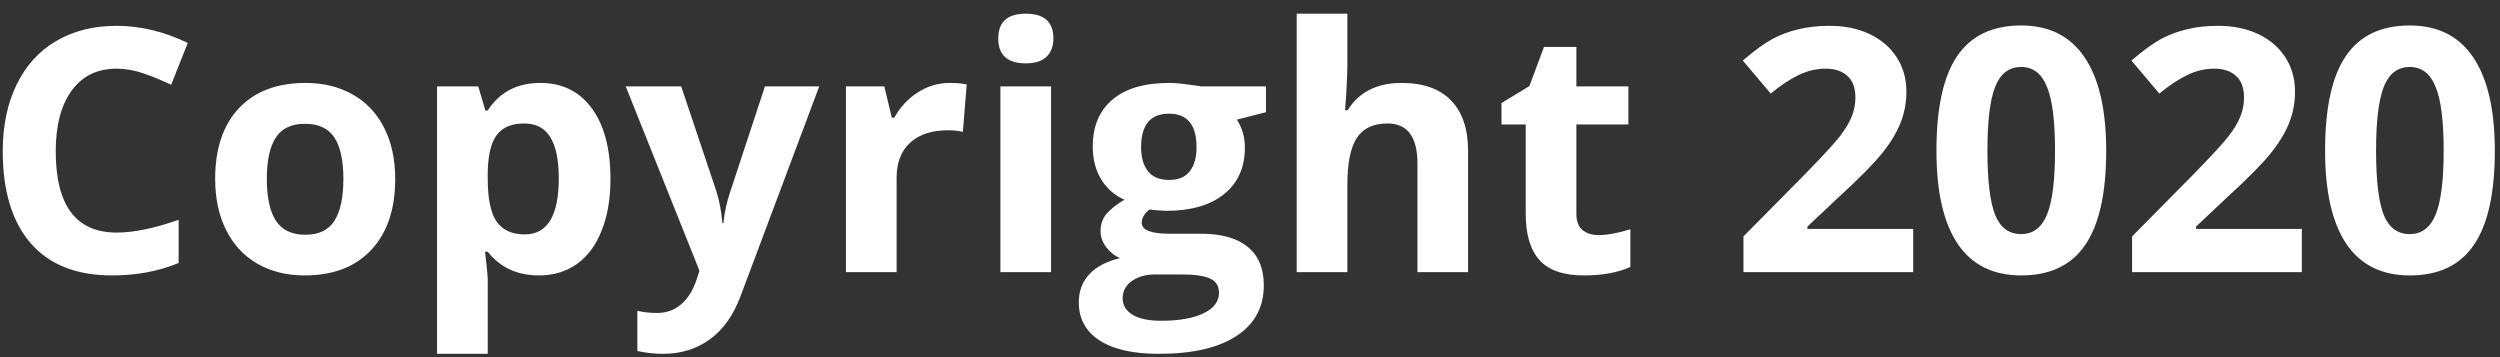<svg width="147" height="21" viewBox="0 0 147 21" fill="none" xmlns="http://www.w3.org/2000/svg">
<rect x="0" y="0" width="147" height="21" fill="#333333" stroke="none"/>
<path d="M6.861 4.037C5.722 4.037 4.84 4.467 4.215 5.326C3.59 6.179 3.277 7.37 3.277 8.9C3.277 12.084 4.472 13.676 6.861 13.676C7.864 13.676 9.078 13.425 10.504 12.924V15.463C9.332 15.951 8.023 16.195 6.578 16.195C4.501 16.195 2.913 15.567 1.812 14.31C0.712 13.047 0.162 11.238 0.162 8.881C0.162 7.396 0.432 6.098 0.973 4.984C1.513 3.865 2.288 3.008 3.297 2.416C4.312 1.817 5.501 1.518 6.861 1.518C8.248 1.518 9.641 1.853 11.041 2.523L10.065 4.984C9.531 4.73 8.993 4.509 8.453 4.32C7.913 4.132 7.382 4.037 6.861 4.037ZM15.69 10.521C15.69 11.602 15.865 12.419 16.217 12.973C16.575 13.526 17.154 13.803 17.955 13.803C18.749 13.803 19.319 13.529 19.664 12.982C20.016 12.429 20.191 11.609 20.191 10.521C20.191 9.441 20.016 8.63 19.664 8.09C19.312 7.549 18.736 7.279 17.936 7.279C17.141 7.279 16.568 7.549 16.217 8.09C15.865 8.624 15.69 9.434 15.69 10.521ZM23.238 10.521C23.238 12.299 22.77 13.689 21.832 14.691C20.895 15.694 19.589 16.195 17.916 16.195C16.868 16.195 15.943 15.967 15.143 15.512C14.342 15.05 13.727 14.389 13.297 13.529C12.867 12.67 12.652 11.667 12.652 10.521C12.652 8.738 13.118 7.351 14.049 6.361C14.98 5.372 16.288 4.877 17.975 4.877C19.023 4.877 19.947 5.105 20.748 5.561C21.549 6.016 22.164 6.671 22.594 7.523C23.023 8.376 23.238 9.376 23.238 10.521ZM31.695 16.195C30.413 16.195 29.407 15.73 28.678 14.799H28.521C28.626 15.71 28.678 16.238 28.678 16.381V20.805H25.699V5.082H28.121L28.541 6.498H28.678C29.374 5.417 30.406 4.877 31.773 4.877C33.062 4.877 34.072 5.375 34.801 6.371C35.53 7.367 35.895 8.751 35.895 10.521C35.895 11.687 35.722 12.699 35.377 13.559C35.038 14.418 34.553 15.072 33.922 15.521C33.29 15.971 32.548 16.195 31.695 16.195ZM30.816 7.26C30.081 7.26 29.544 7.488 29.205 7.943C28.866 8.393 28.691 9.138 28.678 10.18V10.502C28.678 11.674 28.85 12.514 29.195 13.021C29.547 13.529 30.1 13.783 30.855 13.783C32.19 13.783 32.857 12.683 32.857 10.482C32.857 9.408 32.691 8.604 32.359 8.07C32.034 7.53 31.52 7.26 30.816 7.26ZM36.793 5.082H40.055L42.115 11.225C42.291 11.758 42.411 12.39 42.477 13.119H42.535C42.607 12.449 42.747 11.817 42.955 11.225L44.977 5.082H48.17L43.551 17.396C43.128 18.536 42.522 19.389 41.734 19.955C40.953 20.521 40.038 20.805 38.99 20.805C38.476 20.805 37.971 20.749 37.477 20.639V18.275C37.835 18.36 38.225 18.402 38.648 18.402C39.176 18.402 39.635 18.24 40.025 17.914C40.422 17.595 40.732 17.11 40.953 16.459L41.129 15.922L36.793 5.082ZM55.836 4.877C56.24 4.877 56.575 4.906 56.842 4.965L56.617 7.758C56.376 7.693 56.083 7.66 55.738 7.66C54.788 7.66 54.046 7.904 53.512 8.393C52.984 8.881 52.721 9.564 52.721 10.443V16H49.742V5.082H51.998L52.438 6.918H52.584C52.922 6.306 53.378 5.814 53.951 5.443C54.531 5.066 55.159 4.877 55.836 4.877ZM58.697 2.26C58.697 1.29 59.238 0.805 60.318 0.805C61.399 0.805 61.94 1.29 61.94 2.26C61.94 2.722 61.803 3.083 61.529 3.344C61.262 3.598 60.859 3.725 60.318 3.725C59.238 3.725 58.697 3.236 58.697 2.26ZM61.803 16H58.824V5.082H61.803V16ZM74.439 5.082V6.596L72.731 7.035C73.043 7.523 73.199 8.07 73.199 8.676C73.199 9.848 72.789 10.762 71.969 11.42C71.155 12.071 70.022 12.396 68.57 12.396L68.033 12.367L67.594 12.318C67.288 12.553 67.135 12.813 67.135 13.1C67.135 13.529 67.682 13.744 68.775 13.744H70.631C71.829 13.744 72.74 14.001 73.365 14.516C73.997 15.03 74.312 15.785 74.312 16.781C74.312 18.057 73.779 19.047 72.711 19.75C71.65 20.453 70.123 20.805 68.131 20.805C66.607 20.805 65.442 20.538 64.635 20.004C63.834 19.477 63.434 18.734 63.434 17.777C63.434 17.12 63.639 16.57 64.049 16.127C64.459 15.684 65.061 15.368 65.856 15.18C65.549 15.05 65.283 14.838 65.055 14.545C64.827 14.245 64.713 13.93 64.713 13.598C64.713 13.181 64.833 12.836 65.074 12.562C65.315 12.283 65.663 12.009 66.119 11.742C65.546 11.495 65.091 11.098 64.752 10.551C64.42 10.004 64.254 9.359 64.254 8.617C64.254 7.426 64.641 6.505 65.416 5.854C66.191 5.202 67.297 4.877 68.736 4.877C69.042 4.877 69.404 4.906 69.82 4.965C70.243 5.017 70.514 5.056 70.631 5.082H74.439ZM66.012 17.543C66.012 17.953 66.207 18.275 66.598 18.51C66.995 18.744 67.548 18.861 68.258 18.861C69.326 18.861 70.162 18.715 70.768 18.422C71.373 18.129 71.676 17.729 71.676 17.221C71.676 16.811 71.497 16.527 71.139 16.371C70.781 16.215 70.227 16.137 69.478 16.137H67.936C67.389 16.137 66.93 16.264 66.559 16.518C66.194 16.778 66.012 17.12 66.012 17.543ZM67.096 8.656C67.096 9.249 67.229 9.717 67.496 10.062C67.769 10.408 68.183 10.58 68.736 10.58C69.296 10.58 69.706 10.408 69.967 10.062C70.227 9.717 70.357 9.249 70.357 8.656C70.357 7.341 69.817 6.684 68.736 6.684C67.643 6.684 67.096 7.341 67.096 8.656ZM86.324 16H83.346V9.623C83.346 8.048 82.76 7.26 81.588 7.26C80.755 7.26 80.152 7.543 79.781 8.109C79.41 8.676 79.225 9.594 79.225 10.863V16H76.246V0.805H79.225V3.9C79.225 4.141 79.202 4.708 79.156 5.6L79.088 6.479H79.244C79.908 5.411 80.963 4.877 82.408 4.877C83.691 4.877 84.664 5.222 85.328 5.912C85.992 6.602 86.324 7.592 86.324 8.881V16ZM93.99 13.822C94.511 13.822 95.136 13.708 95.865 13.48V15.697C95.123 16.029 94.212 16.195 93.131 16.195C91.939 16.195 91.07 15.896 90.523 15.297C89.983 14.691 89.713 13.787 89.713 12.582V7.318H88.287V6.059L89.928 5.062L90.787 2.758H92.691V5.082H95.748V7.318H92.691V12.582C92.691 13.005 92.809 13.318 93.043 13.52C93.284 13.721 93.6 13.822 93.99 13.822ZM112.496 16H102.516V13.9L106.1 10.277C107.161 9.19 107.854 8.438 108.18 8.021C108.505 7.598 108.74 7.208 108.883 6.85C109.026 6.492 109.098 6.12 109.098 5.736C109.098 5.163 108.938 4.737 108.619 4.457C108.307 4.177 107.887 4.037 107.359 4.037C106.806 4.037 106.269 4.164 105.748 4.418C105.227 4.672 104.684 5.033 104.117 5.502L102.477 3.559C103.18 2.96 103.762 2.536 104.225 2.289C104.687 2.042 105.191 1.853 105.738 1.723C106.285 1.586 106.897 1.518 107.574 1.518C108.466 1.518 109.254 1.68 109.938 2.006C110.621 2.331 111.152 2.787 111.529 3.373C111.907 3.959 112.096 4.63 112.096 5.385C112.096 6.042 111.979 6.661 111.744 7.24C111.516 7.813 111.158 8.402 110.67 9.008C110.188 9.613 109.335 10.476 108.111 11.596L106.275 13.324V13.461H112.496V16ZM123.844 8.861C123.844 11.355 123.434 13.2 122.613 14.398C121.799 15.596 120.543 16.195 118.844 16.195C117.197 16.195 115.953 15.577 115.113 14.34C114.28 13.103 113.863 11.277 113.863 8.861C113.863 6.342 114.27 4.486 115.084 3.295C115.898 2.097 117.151 1.498 118.844 1.498C120.491 1.498 121.734 2.123 122.574 3.373C123.421 4.623 123.844 6.452 123.844 8.861ZM116.861 8.861C116.861 10.613 117.011 11.869 117.311 12.631C117.617 13.386 118.128 13.764 118.844 13.764C119.547 13.764 120.055 13.38 120.367 12.611C120.68 11.843 120.836 10.593 120.836 8.861C120.836 7.11 120.676 5.854 120.357 5.092C120.045 4.324 119.54 3.939 118.844 3.939C118.134 3.939 117.626 4.324 117.32 5.092C117.014 5.854 116.861 7.11 116.861 8.861ZM135.348 16H125.367V13.9L128.951 10.277C130.012 9.19 130.706 8.438 131.031 8.021C131.357 7.598 131.591 7.208 131.734 6.85C131.878 6.492 131.949 6.12 131.949 5.736C131.949 5.163 131.79 4.737 131.471 4.457C131.158 4.177 130.738 4.037 130.211 4.037C129.658 4.037 129.12 4.164 128.6 4.418C128.079 4.672 127.535 5.033 126.969 5.502L125.328 3.559C126.031 2.96 126.614 2.536 127.076 2.289C127.538 2.042 128.043 1.853 128.59 1.723C129.137 1.586 129.749 1.518 130.426 1.518C131.318 1.518 132.105 1.68 132.789 2.006C133.473 2.331 134.003 2.787 134.381 3.373C134.758 3.959 134.947 4.63 134.947 5.385C134.947 6.042 134.83 6.661 134.596 7.24C134.368 7.813 134.01 8.402 133.521 9.008C133.04 9.613 132.187 10.476 130.963 11.596L129.127 13.324V13.461H135.348V16ZM146.695 8.861C146.695 11.355 146.285 13.2 145.465 14.398C144.651 15.596 143.395 16.195 141.695 16.195C140.048 16.195 138.805 15.577 137.965 14.34C137.132 13.103 136.715 11.277 136.715 8.861C136.715 6.342 137.122 4.486 137.936 3.295C138.749 2.097 140.003 1.498 141.695 1.498C143.342 1.498 144.586 2.123 145.426 3.373C146.272 4.623 146.695 6.452 146.695 8.861ZM139.713 8.861C139.713 10.613 139.863 11.869 140.162 12.631C140.468 13.386 140.979 13.764 141.695 13.764C142.398 13.764 142.906 13.38 143.219 12.611C143.531 11.843 143.688 10.593 143.688 8.861C143.688 7.11 143.528 5.854 143.209 5.092C142.896 4.324 142.392 3.939 141.695 3.939C140.986 3.939 140.478 4.324 140.172 5.092C139.866 5.854 139.713 7.11 139.713 8.861Z" fill="white"/>
</svg>
